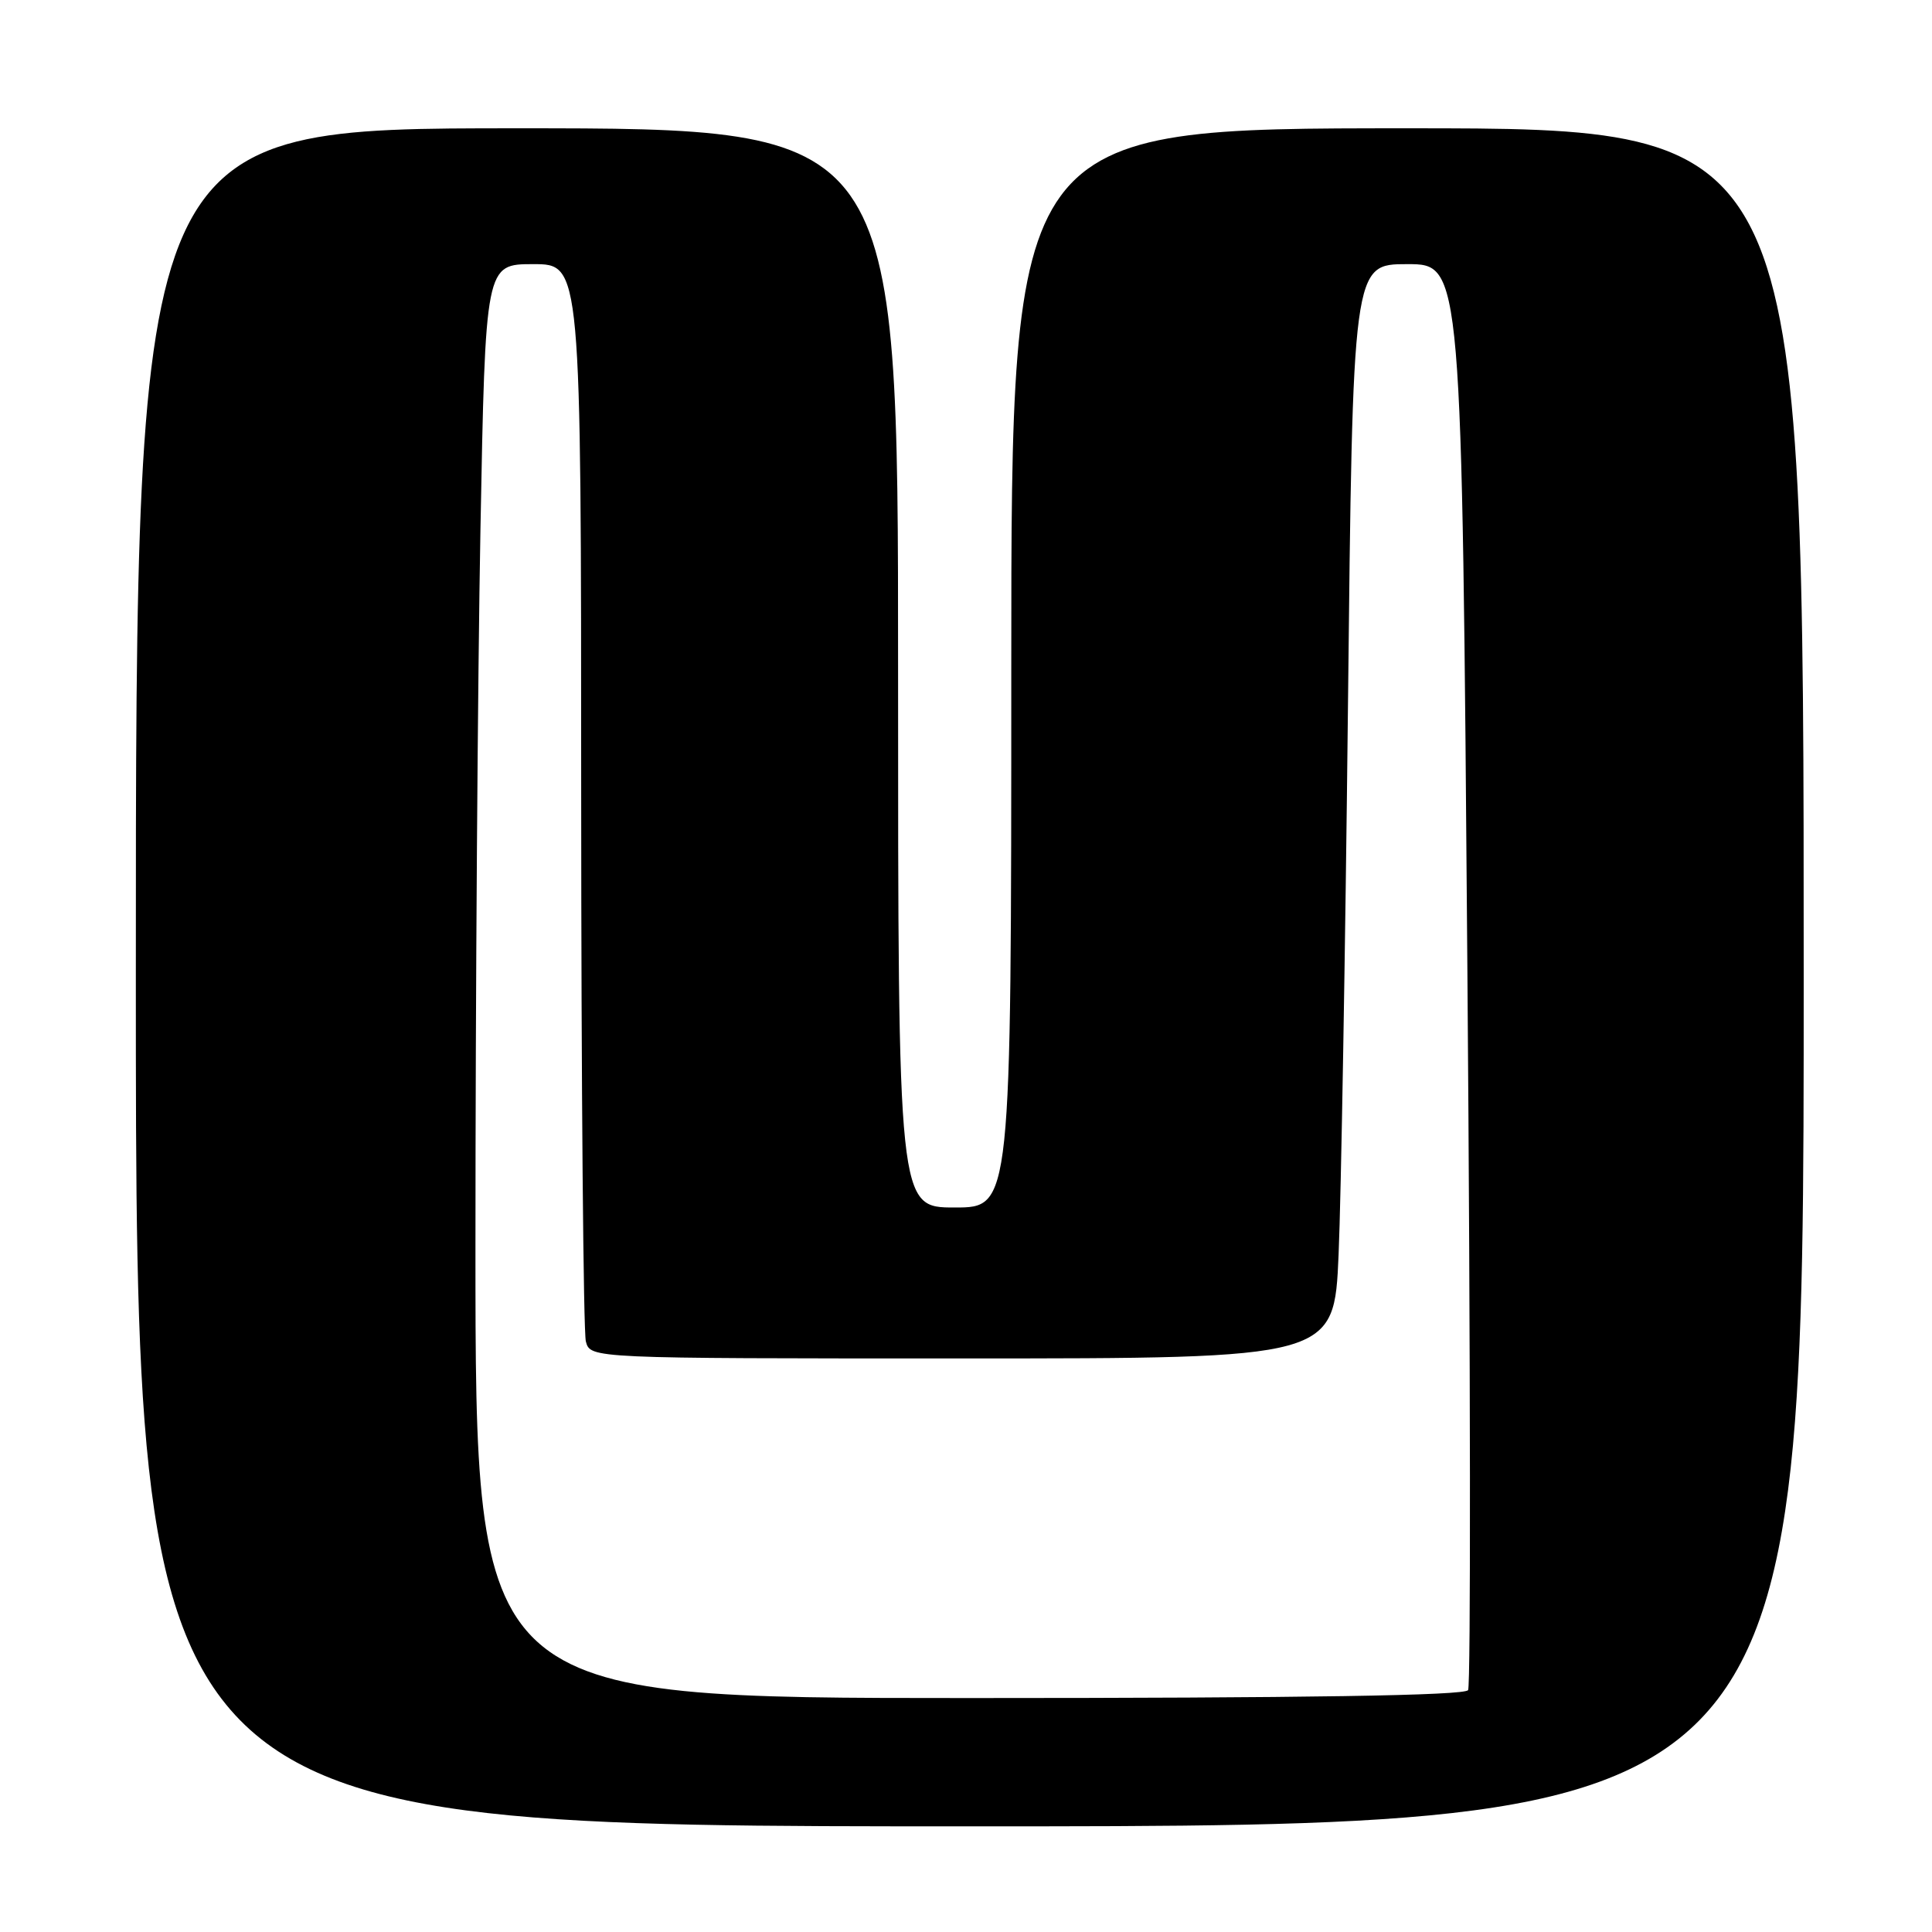 <?xml version="1.0" encoding="UTF-8" standalone="no"?>
<!DOCTYPE svg PUBLIC "-//W3C//DTD SVG 1.1//EN" "http://www.w3.org/Graphics/SVG/1.1/DTD/svg11.dtd" >
<svg xmlns="http://www.w3.org/2000/svg" xmlns:xlink="http://www.w3.org/1999/xlink" version="1.1" viewBox="0 0 256 256">
 <g >
 <path fill="currentColor"
d=" M 239.00 129.50 C 239.00 17.00 239.00 17.00 186.50 17.00 C 134.00 17.00 134.00 17.00 134.00 88.50 C 134.00 160.00 134.00 160.00 126.50 160.00 C 119.00 160.00 119.00 160.00 119.00 88.50 C 119.00 17.00 119.00 17.00 68.50 17.00 C 18.00 17.00 18.00 17.00 18.00 129.50 C 18.00 242.00 18.00 242.00 128.50 242.00 C 239.00 242.00 239.00 242.00 239.00 129.50 Z  M 63.00 165.25 C 63.00 132.39 63.30 89.64 63.66 70.25 C 64.32 35.00 64.32 35.00 70.66 35.00 C 77.00 35.00 77.00 35.00 77.01 105.25 C 77.02 143.89 77.30 176.51 77.63 177.75 C 78.23 180.00 78.23 180.00 127.50 180.00 C 176.78 180.00 176.78 180.00 177.37 166.25 C 177.70 158.69 178.26 126.06 178.61 93.75 C 179.24 35.00 179.24 35.00 186.47 35.00 C 193.71 35.00 193.71 35.00 194.44 128.95 C 194.85 180.63 194.89 223.38 194.53 223.95 C 194.09 224.67 172.97 225.00 128.44 225.00 C 63.00 225.00 63.00 225.00 63.00 165.25 Z "/>
</g>
</svg>